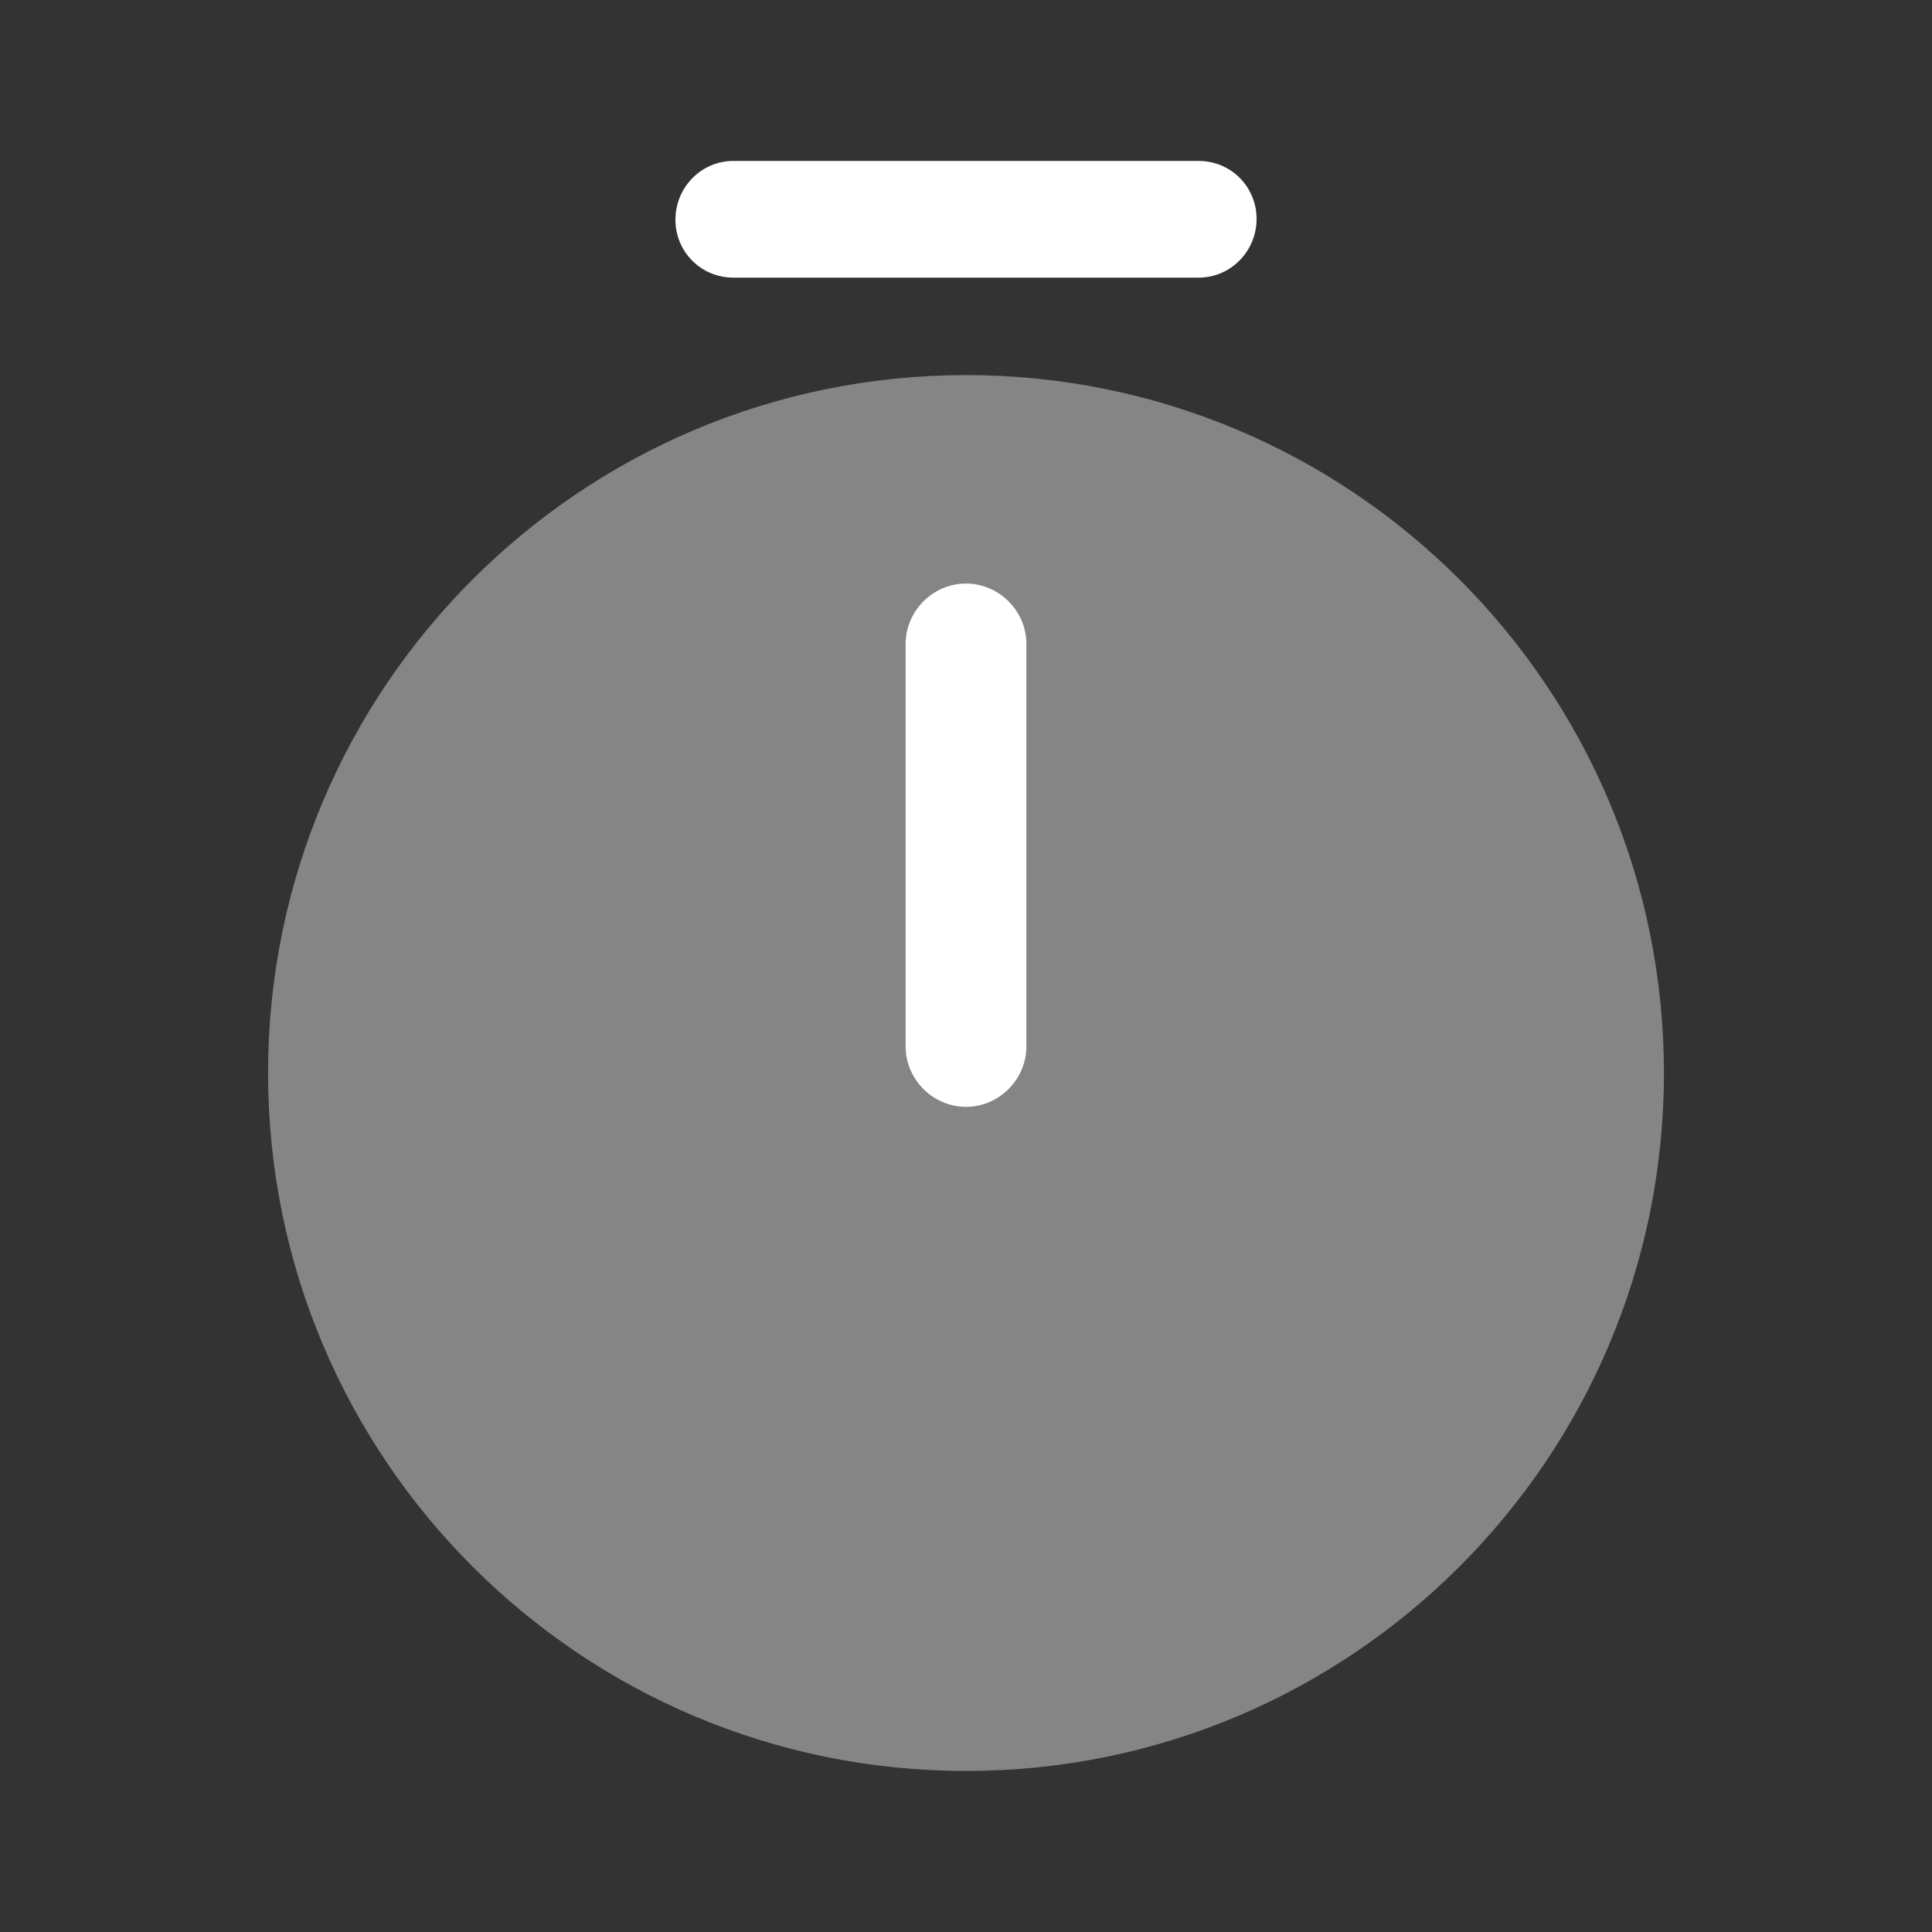 <svg width="20" height="20" viewBox="0 0 20 20" fill="none" xmlns="http://www.w3.org/2000/svg">
<rect x="0" y="0" width="20" height="20" fill="#333333" stroke="none"/>
<path opacity="0.4" d="M10 18.333C13.991 18.333 17.225 15.098 17.225 11.108C17.225 7.118 13.991 3.883 10 3.883C6.01 3.883 2.775 7.118 2.775 11.108C2.775 15.098 6.01 18.333 10 18.333Z" fill="white"/>
<path d="M10 11.458C9.658 11.458 9.375 11.174 9.375 10.833V6.666C9.375 6.324 9.658 6.041 10 6.041C10.342 6.041 10.625 6.324 10.625 6.666V10.833C10.625 11.174 10.342 11.458 10 11.458Z" fill="white"/>
<path d="M12.408 2.874H7.592C7.258 2.874 6.992 2.608 6.992 2.274C6.992 1.941 7.258 1.666 7.592 1.666H12.408C12.742 1.666 13.008 1.933 13.008 2.266C13.008 2.599 12.742 2.874 12.408 2.874Z" fill="white"/>
</svg>
